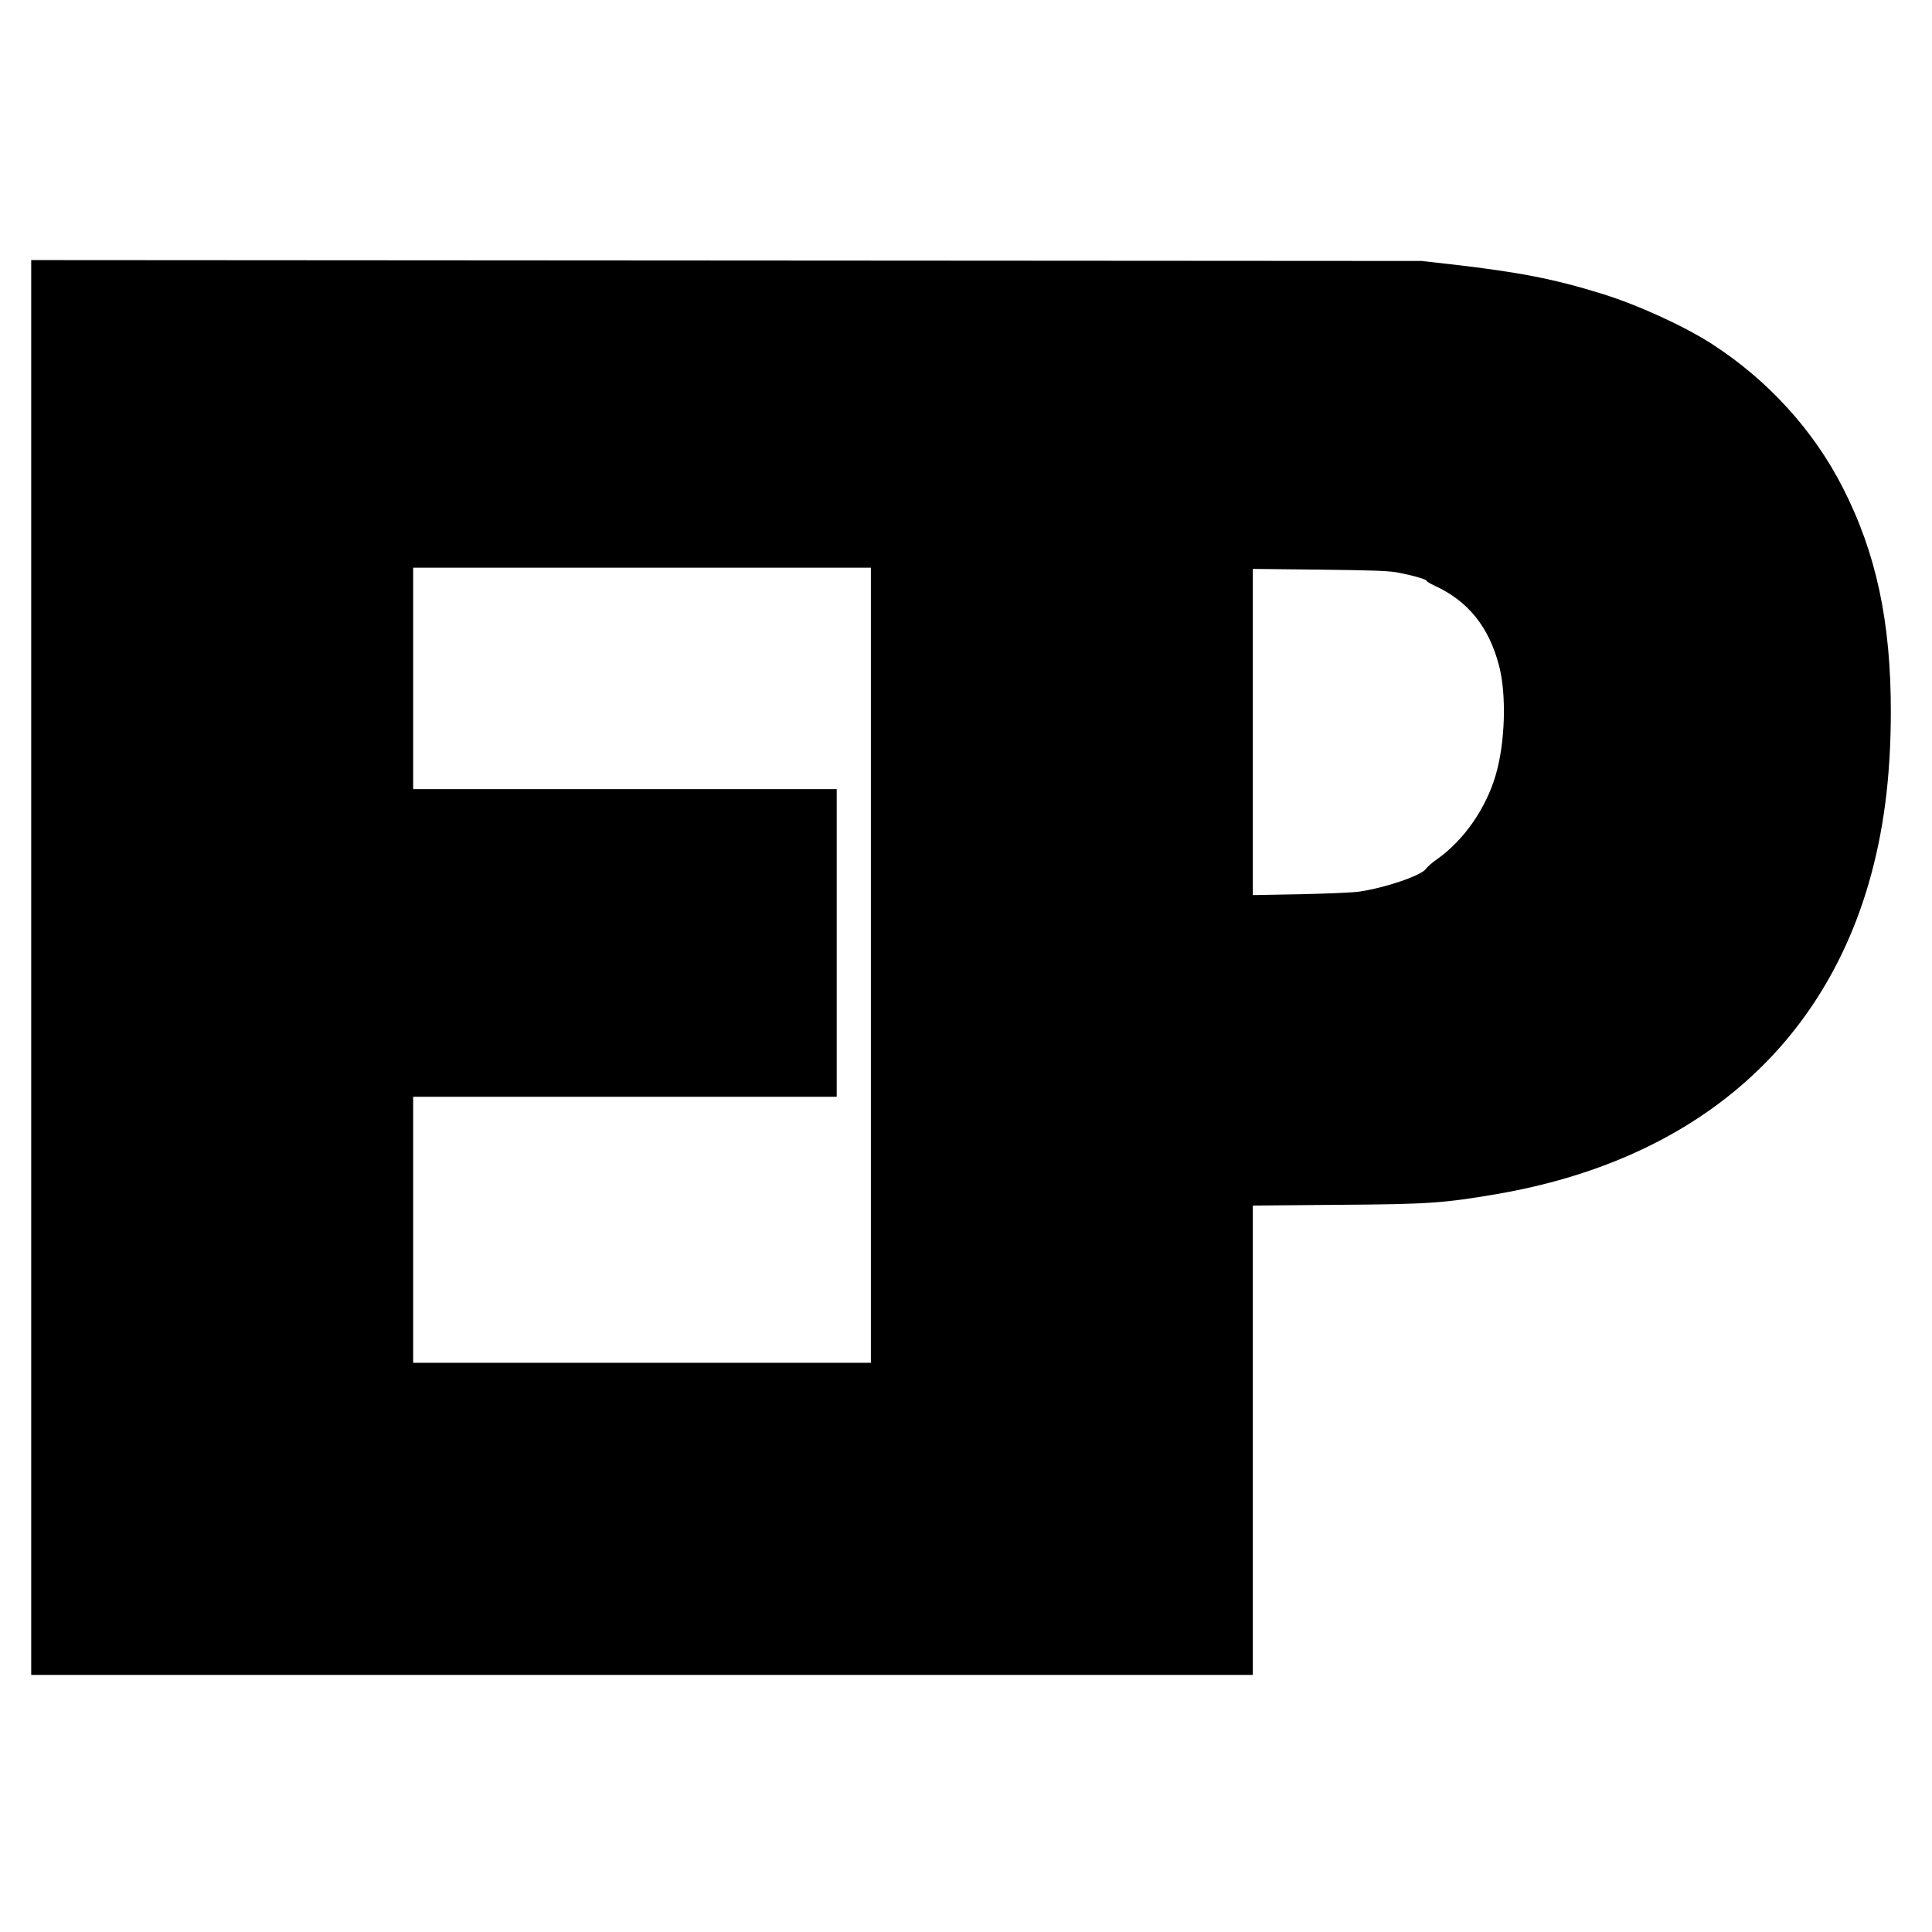 <svg version="1" xmlns="http://www.w3.org/2000/svg" width="1733.333" height="1733.333" viewBox="0 0 1300 1300"><path d="M21 651v476h822V811.2l56.8-.5c61.4-.4 71.5-1.1 107.7-7.3 129.2-22.3 216.9-95.6 249.9-209 10.1-34.9 14.8-71.3 14.9-114.9.1-60.9-9.8-107.4-32.4-151.5-19.6-38.5-50.4-72.3-87.9-96.5-19-12.2-49.8-26.3-74-33.8-32.5-10.1-56.5-14.7-102-19.9l-19.5-2.2-467.7-.3L21 175v476zm565-1.5V917H278V738h285V531H278V382h308v267.5zm355.4-264.1c10.5 2.1 18.6 4.5 18.6 5.5 0 .4 2.4 1.8 5.3 3.2 22.6 10.3 36.6 27.8 43.4 53.9 5.1 19.6 4.1 51.6-2.2 73.3-6.6 22.7-21.5 44.1-39.5 56.8-3.3 2.3-6.6 5.2-7.4 6.4-2.9 4.5-27.1 12.8-44.7 15.4-4.1.7-21.9 1.4-39.6 1.8l-32.3.6V382.8l45.3.5c35.7.4 46.9.8 53.1 2.1z"/></svg>